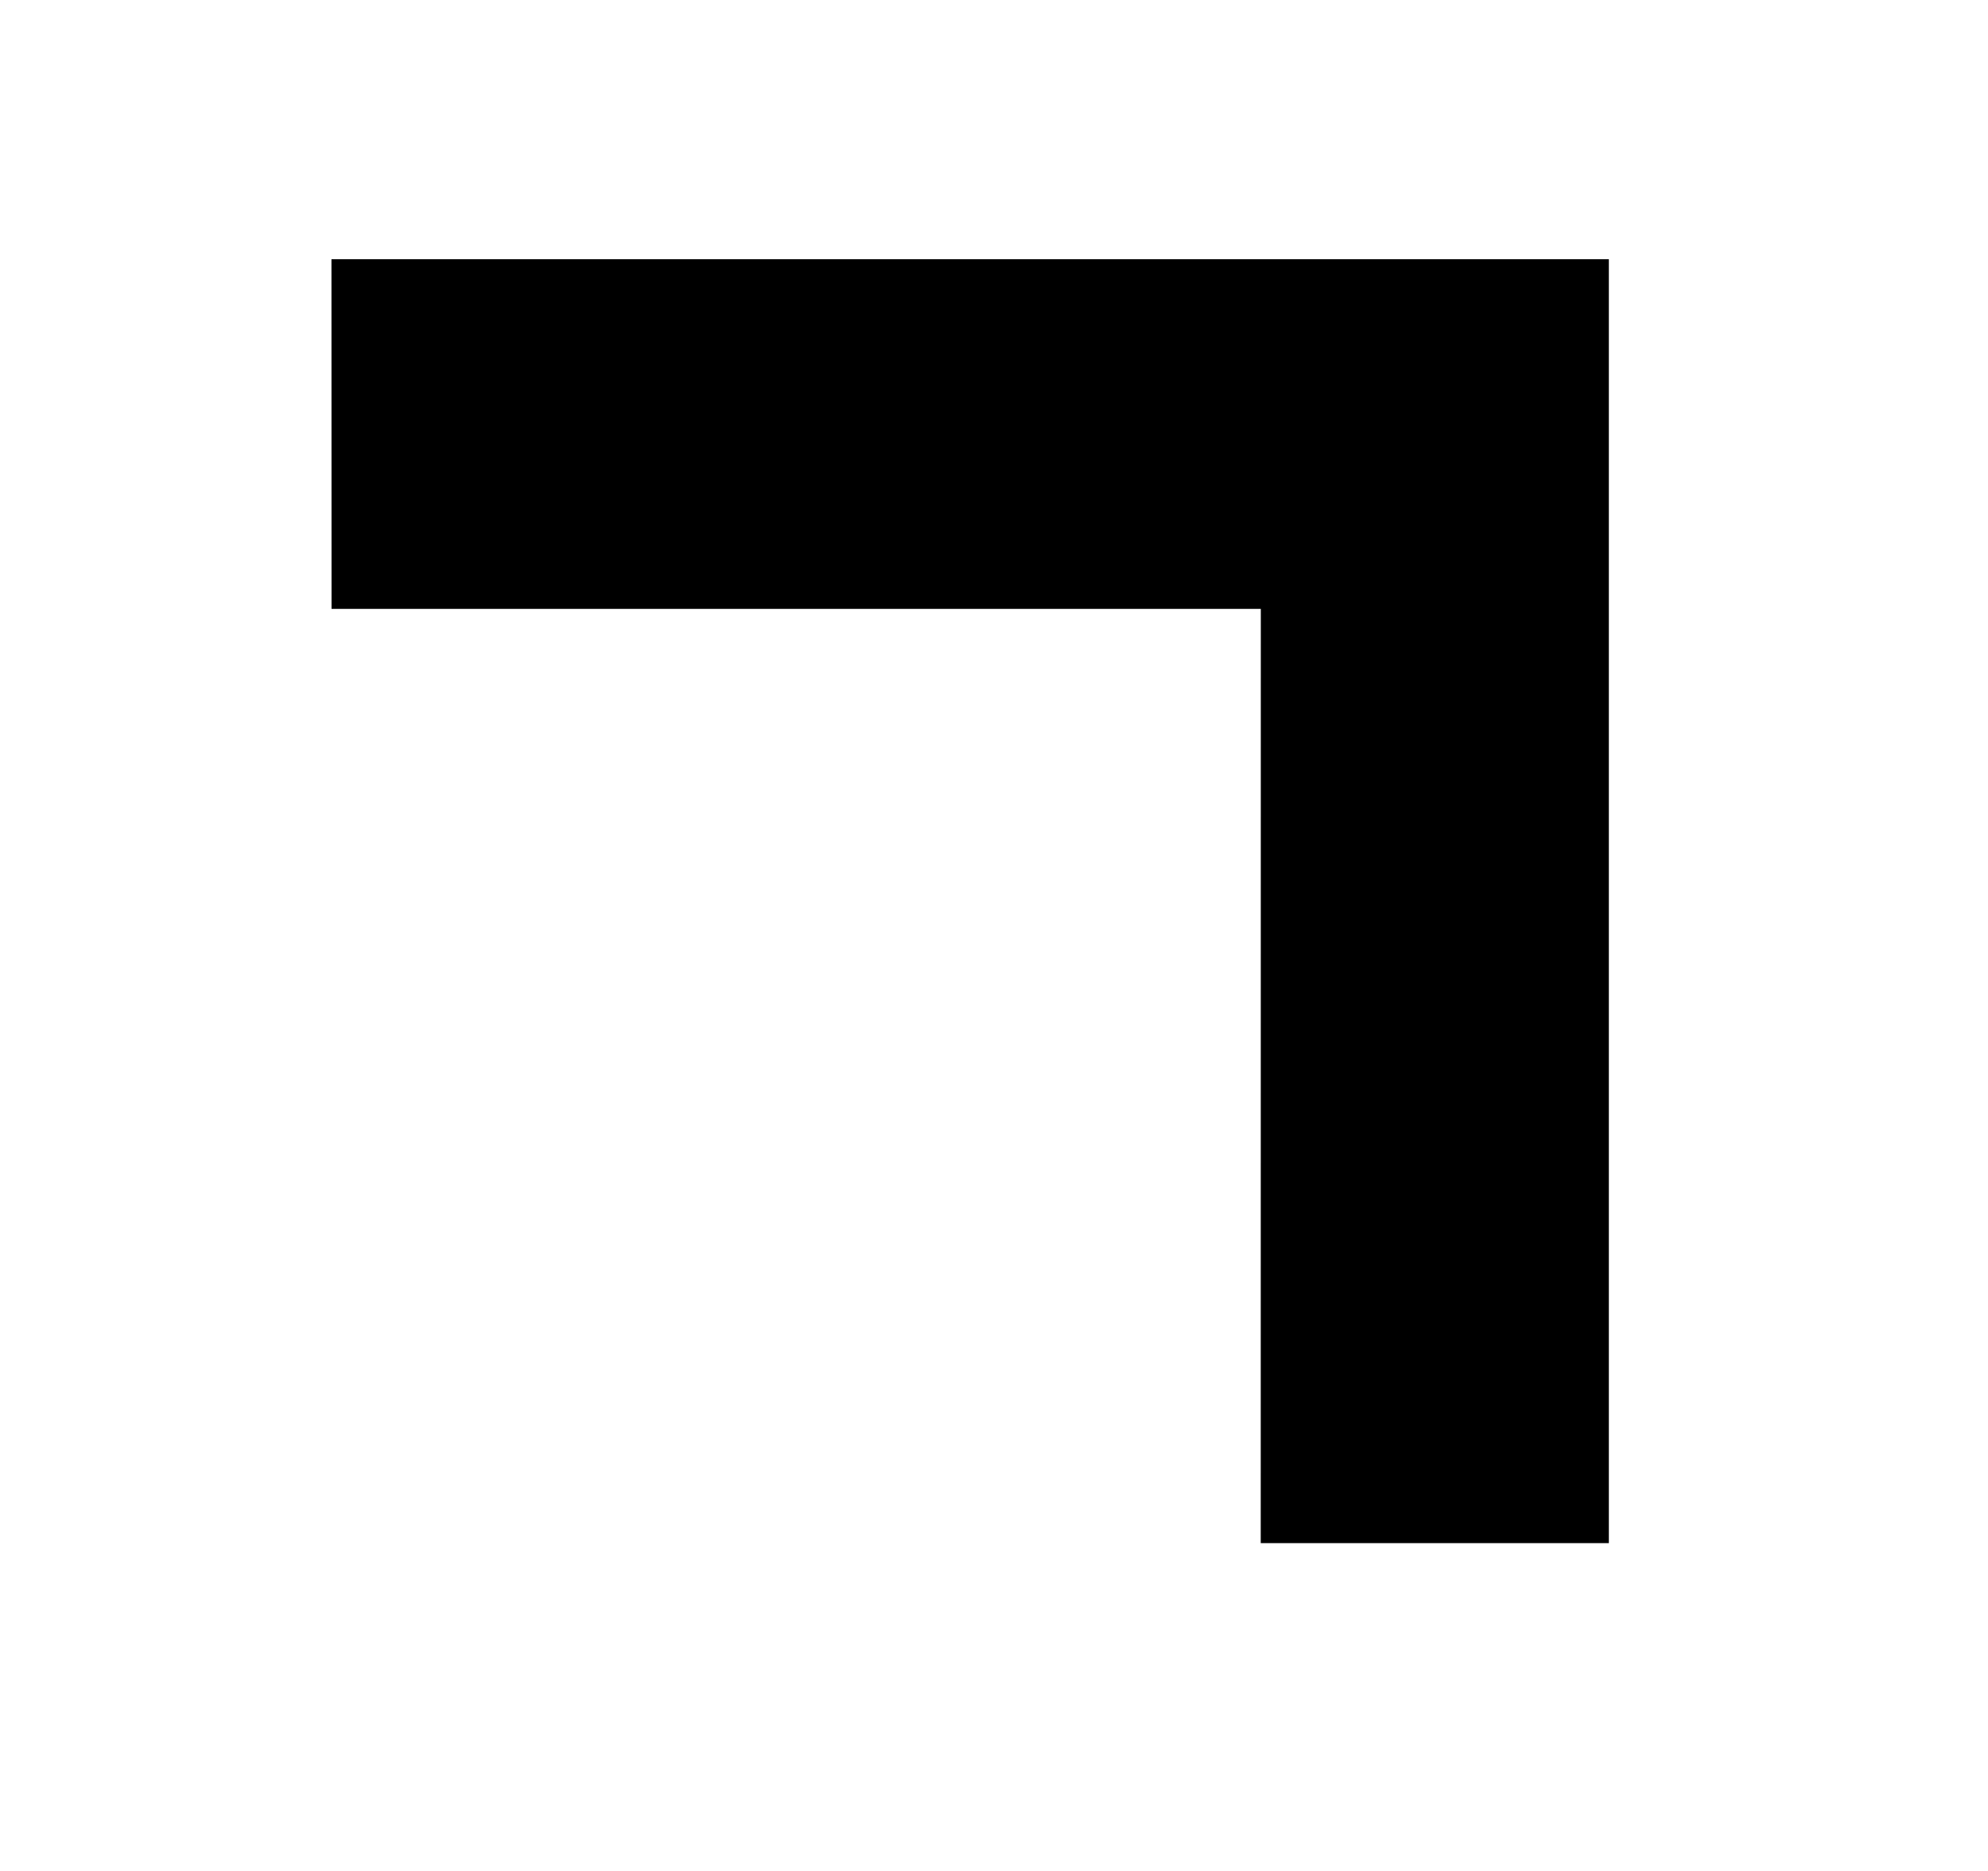 <?xml version="1.0" encoding="UTF-8"?>
<svg width="17px" height="16px" viewBox="0 0 17 16" version="1.1" xmlns="http://www.w3.org/2000/svg" xmlns:xlink="http://www.w3.org/1999/xlink">
    <title>iconWrapLeftUp</title>
    <g id="icon" stroke="none" stroke-width="1" fill="none" fill-rule="evenodd">
        <g transform="translate(-267, -922)">
            <rect fill="#FFFFFF" x="0" y="0" width="1440" height="1080"></rect>
            <g id="箭头" transform="translate(342, 926.5) rotate(-180) translate(-342, -926.5) translate(259, 914)" fill-rule="nonzero">
                <g id="编组-23" transform="translate(146.5, 12.5) rotate(135) translate(-153, -12.5) translate(145, 3)">
                    <rect id="矩形" fill="#000000" opacity="0" x="1.8189894e-12" y="2" width="16" height="16"></rect>
                    <polygon id="路径" fill="#FFFFFF" points="5.688 9.402 0.138 14.952 3.419 18.561 12.563 9.417 3.258 0.456 -2.94058894e-11 3.714"></polygon>
                    <polygon id="路径" fill="#000000" points="6.992 9.492 1.342 15.141 3.447 17.246 11.211 9.482 3.487 1.758 1.373 3.873"></polygon>
                </g>
            </g>
        </g>
    </g>
</svg>
